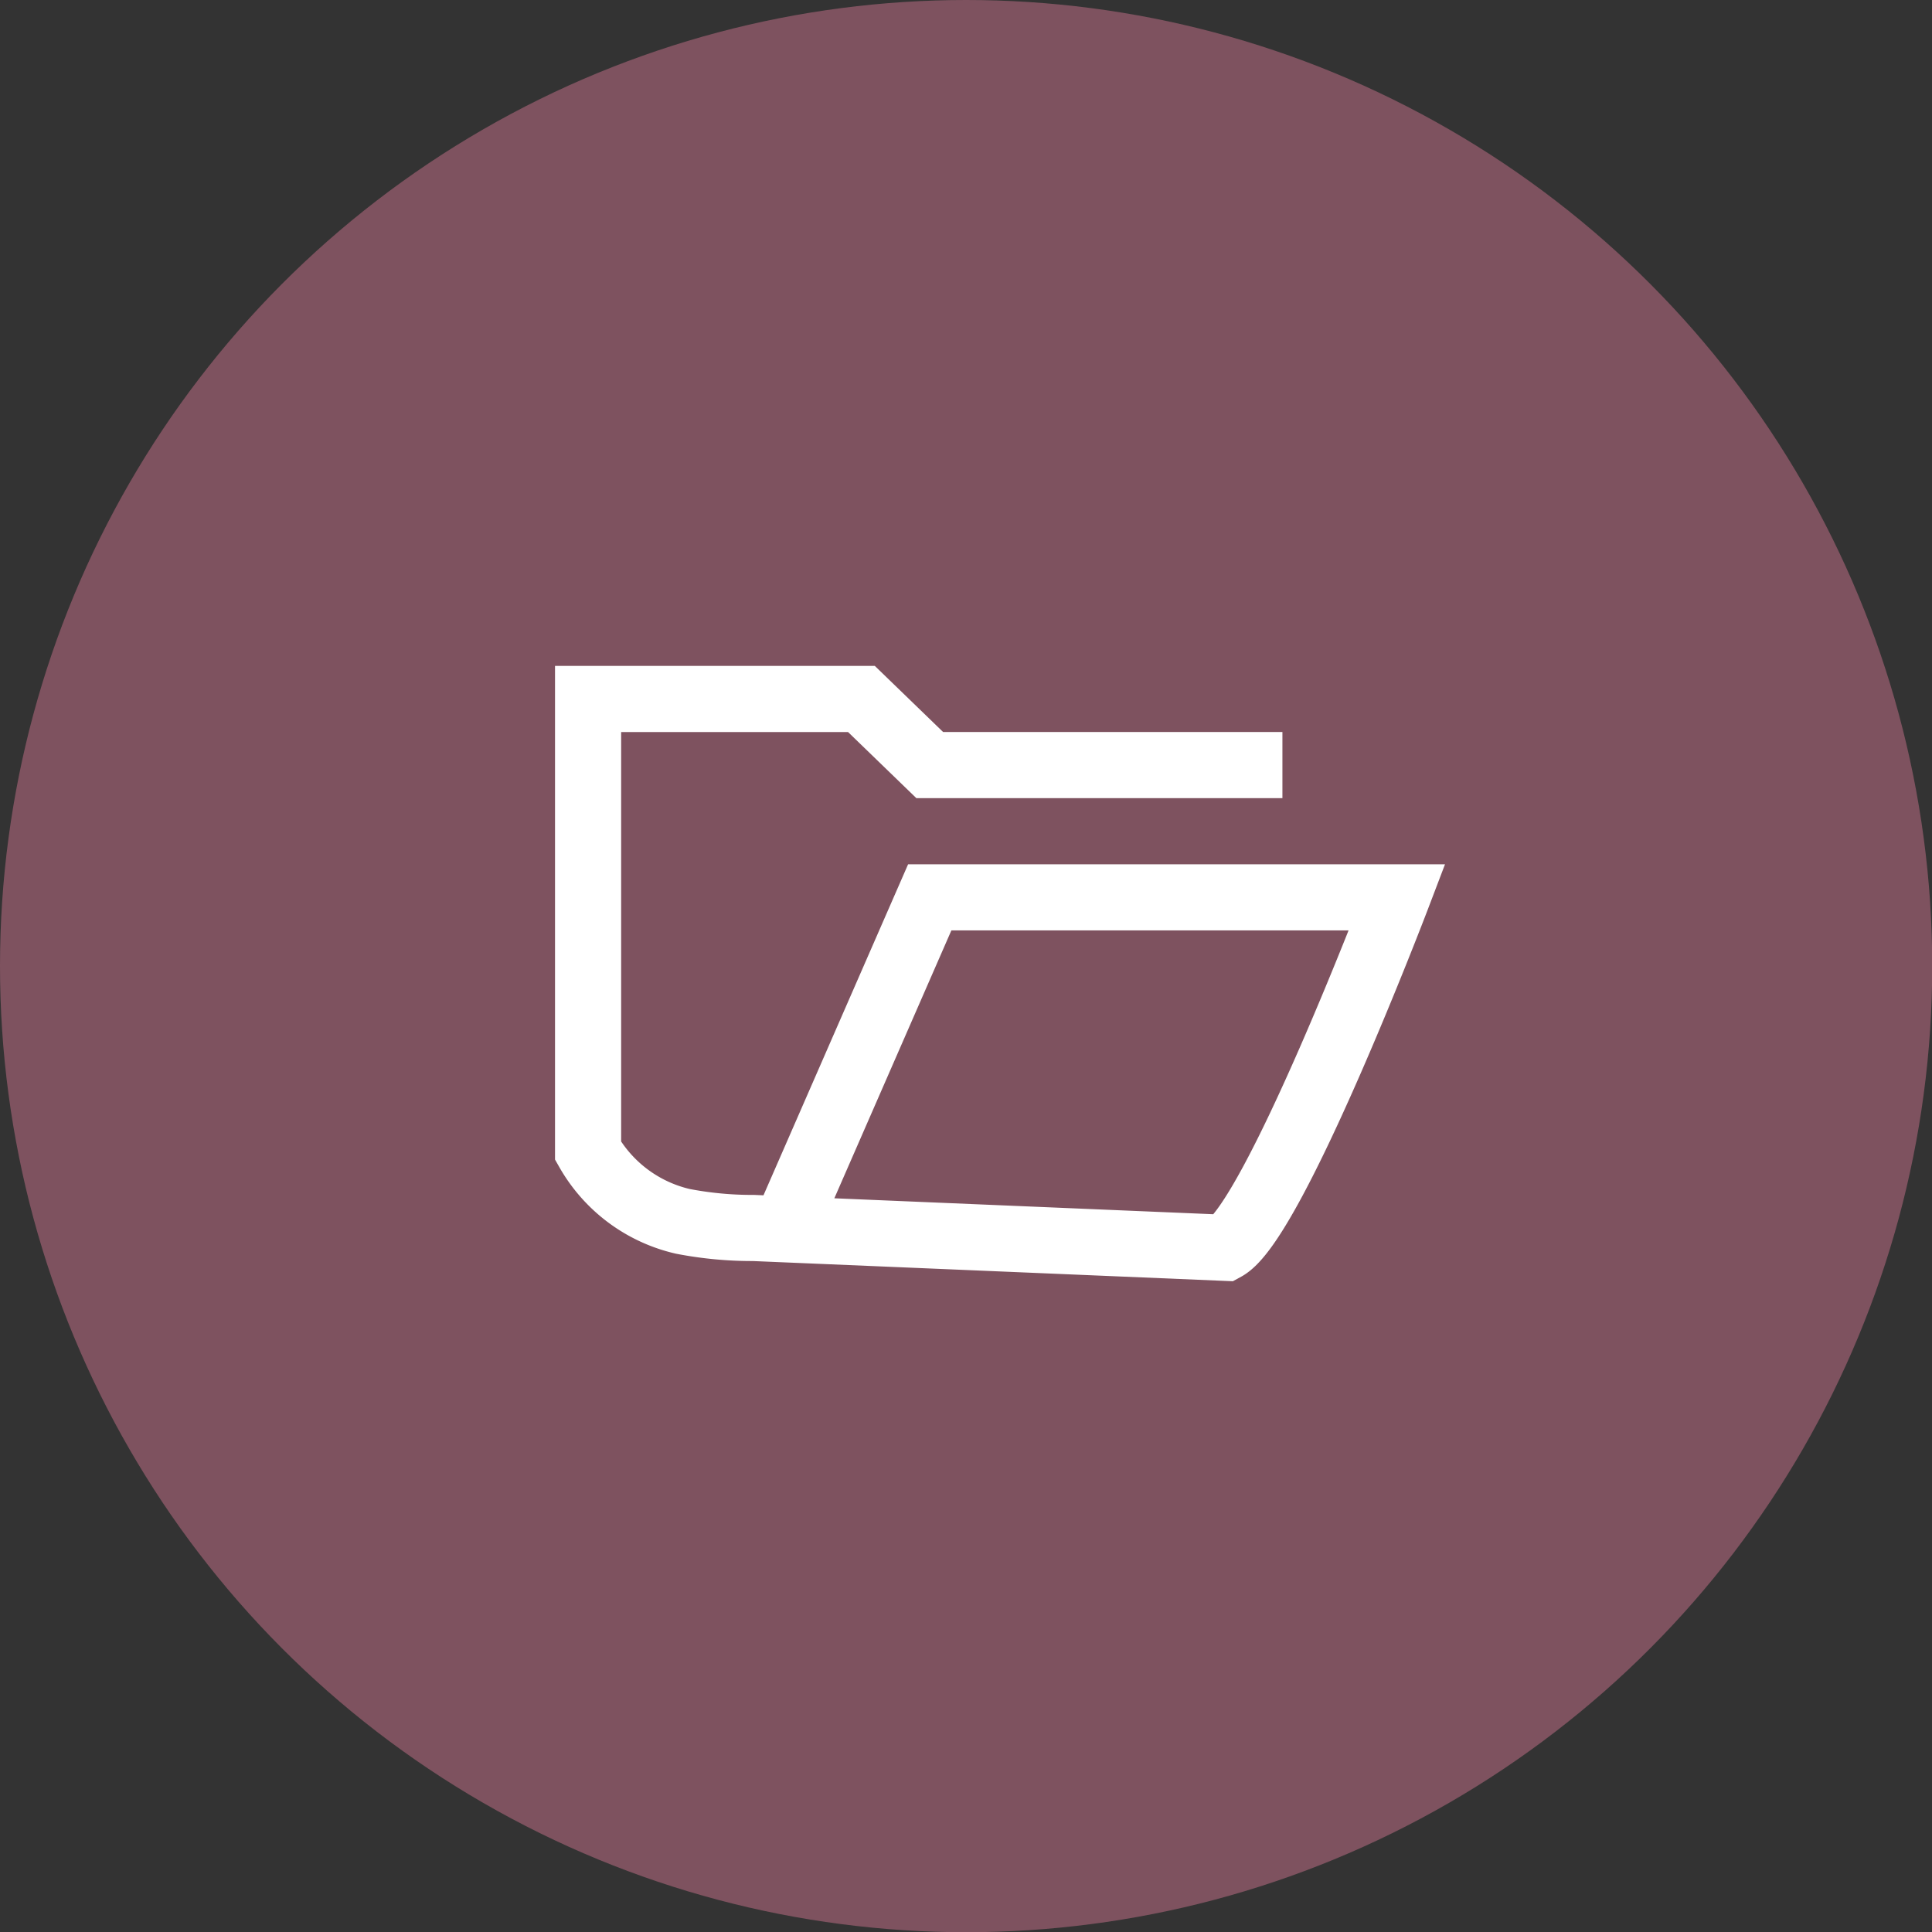 <svg id="Layer_1" data-name="Layer 1" xmlns="http://www.w3.org/2000/svg" viewBox="0 0 87.65 87.65"><rect x="0" y="0" width="87.65" height="87.65" fill="#333333" stroke="none"/><defs><style>.cls-1{fill:#7e525f;}.cls-2{fill:none;stroke:#fff;stroke-miterlimit:10;stroke-width:3px;}</style></defs><title>mam</title><circle class="cls-1" cx="43.83" cy="43.83" r="43.83"/><path class="cls-2" d="M58.7,35.58h-16l-3.1-3H27.2v20.5a6.67,6.67,0,0,0,4.3,3.2,16.55,16.55,0,0,0,3.2.3l21.4,0.9c2.2-1.2,7.8-15.9,7.8-15.9H42.7L36.4,56" transform="translate(-0.52 -0.87)"/></svg>